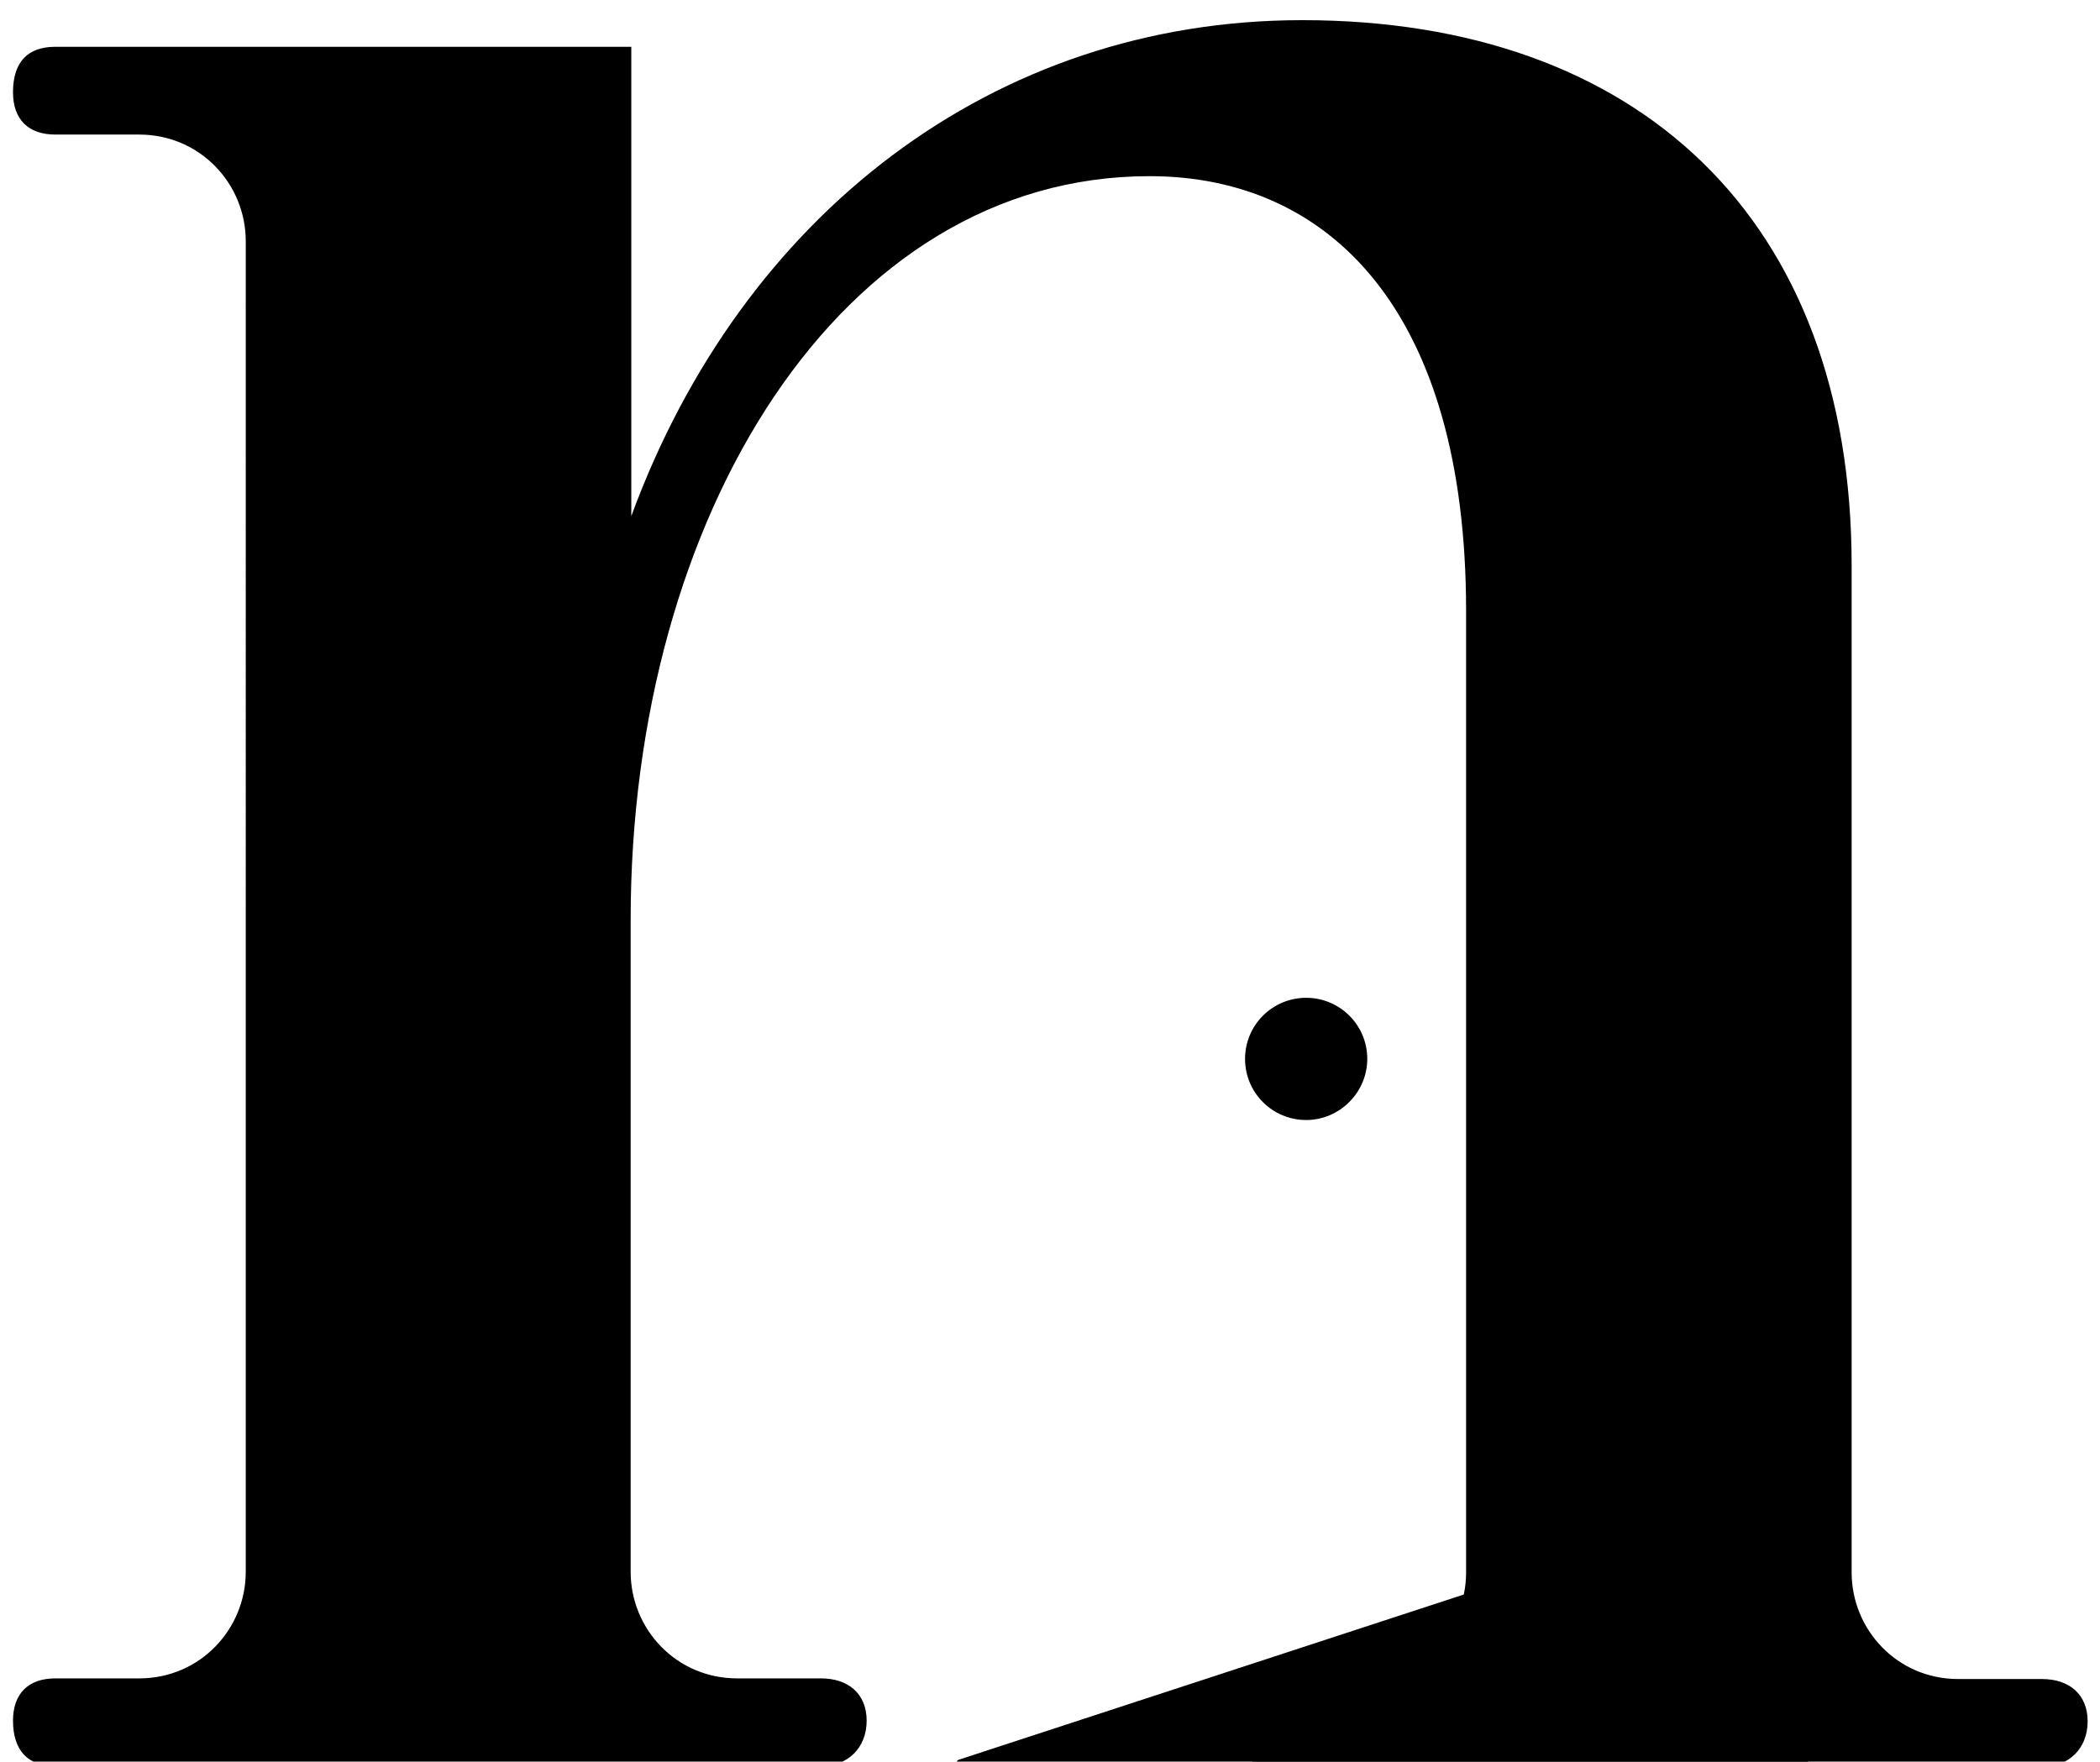 <?xml version="1.0" encoding="utf-8"?>
<!-- Generator: Adobe Illustrator 21.1.0, SVG Export Plug-In . SVG Version: 6.00 Build 0)  -->
<svg version="1.1" id="Layer_1" xmlns="http://www.w3.org/2000/svg" xmlns:xlink="http://www.w3.org/1999/xlink" x="0px" y="0px"
	 viewBox="0 0 323 271" style="enable-background:new 0 0 323 271;" xml:space="preserve">
<style type="text/css">
	.st0{fill:none;}
	.st1{enable-background:new    ;}
</style>
<g>
	<g>
		<rect x="-16.7" y="-214.8" class="st0" width="363.7" height="660.8"/>
		<g class="st1">
			<path d="M314.1,271.8H196.2c-4.1,0-6.5-2.3-6.5-7c0-4.1,2.3-6.5,6.5-6.5h12.9c9.4,0,16.4-7.6,16.4-16.4V94
				c0-46.3-21.1-66.9-48.7-66.9c-47.5,0-79.8,52.2-79.8,114.4v100.3c0,8.8,7,16.4,16.4,16.4h12.9c4.1,0,7,2.3,7,6.5s-2.9,7-7,7H8.5
				c-4.1,0-6.5-2.3-6.5-7c0-4.1,2.3-6.5,6.5-6.5h12.9c9.4,0,16.4-7.6,16.4-16.4V37.1c0-8.8-7-16.4-16.4-16.4H8.5
				c-4.1,0-6.5-2.3-6.5-6.5c0-4.7,2.3-7,6.5-7h88.6v72.2c17-46.3,55.7-76.3,103.2-76.3c51.6,0,84.5,30.5,84.5,83.9v154.9
				c0,8.8,7,16.4,16.4,16.4h12.9c4.1,0,7,2.3,7,6.5S318.2,271.8,314.1,271.8z"/>
		</g>
		<path d="M200.9,172.3L200.9,172.3c-5.2,0-9.4-4.2-9.4-9.4l0,0c0-5.2,4.2-9.4,9.4-9.4l0,0c5.2,0,9.4,4.2,9.4,9.4l0,0
			C210.3,168,206.1,172.3,200.9,172.3z"/>
	</g>
	<path d="M245,238.8l-97.5,31.9c-0.6,0.2-0.5,1.1,0.2,1.1c73.8-0.4,146.3-0.1,131.3,0"/>
</g>
</svg>
